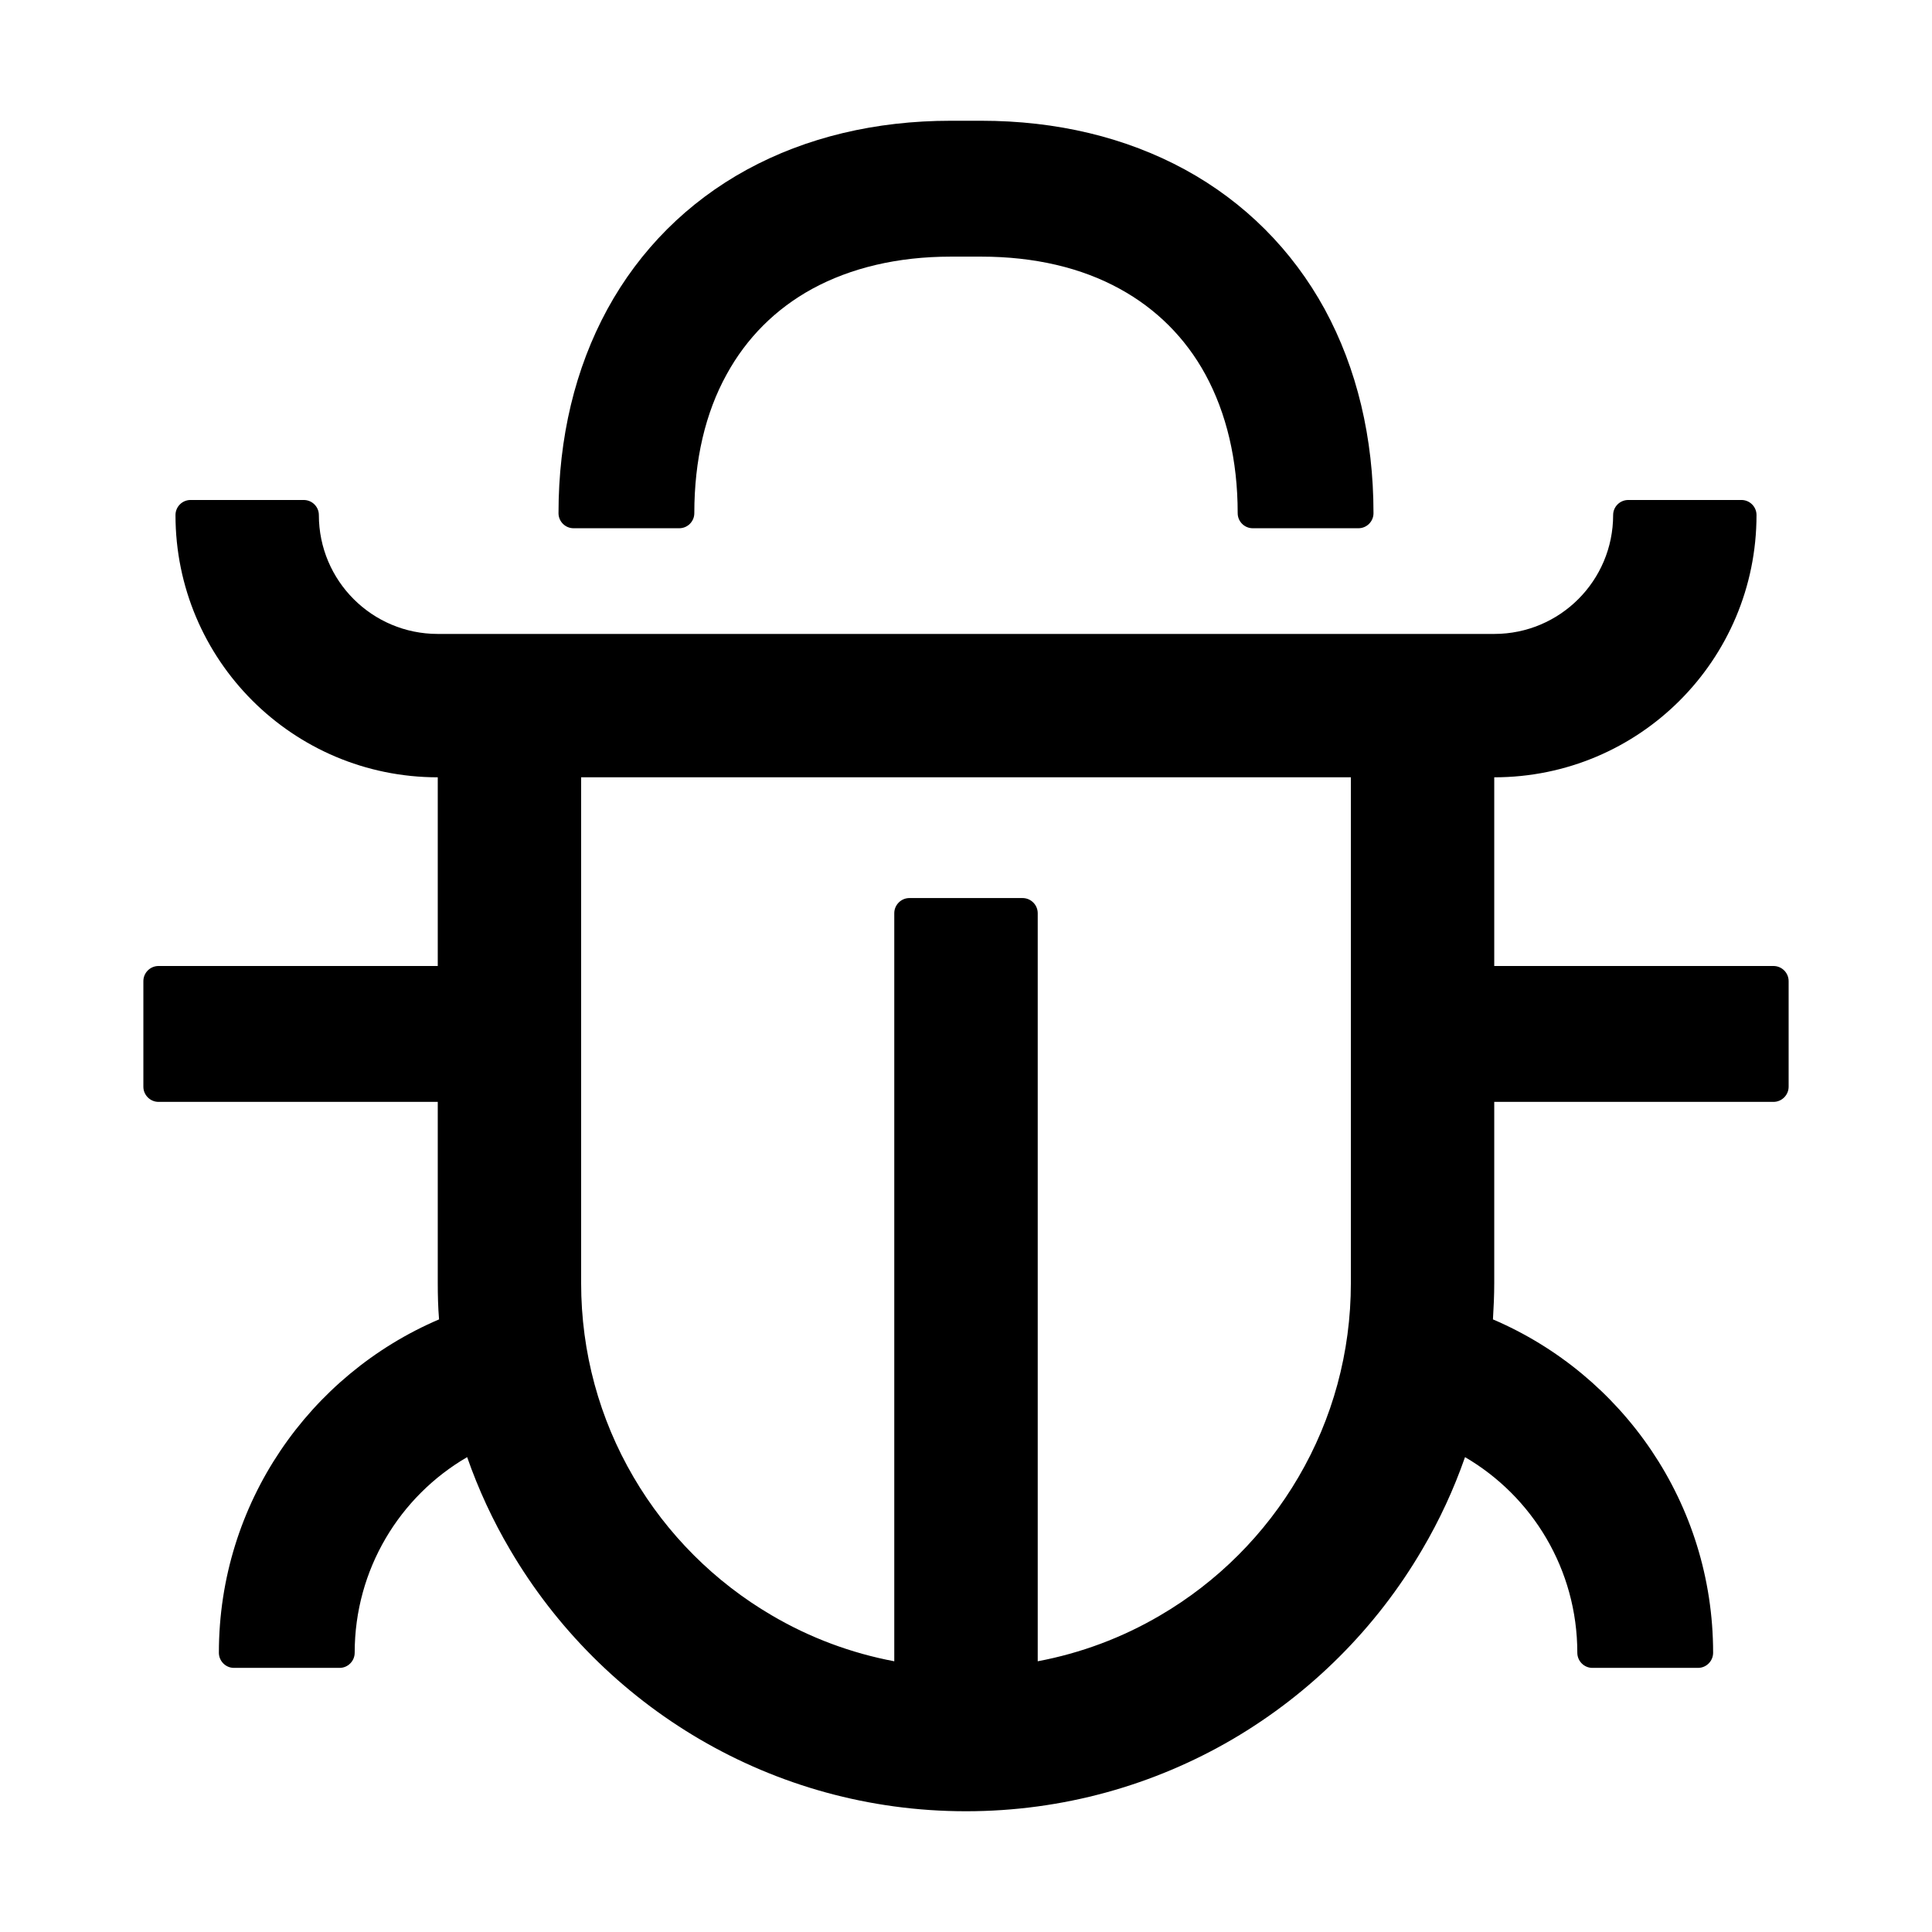 <svg width="24" height="24" viewBox="0 0 24 24" xmlns="http://www.w3.org/2000/svg">
<g id="Frame">
<path id="Vector" d="M22.031 12H18.562V9.656C20.363 9.656 21.82 8.198 21.82 6.398C21.82 6.295 21.736 6.211 21.633 6.211H20.227C20.123 6.211 20.039 6.295 20.039 6.398C20.039 7.214 19.378 7.875 18.562 7.875H5.438C4.622 7.875 3.961 7.214 3.961 6.398C3.961 6.295 3.877 6.211 3.773 6.211H2.367C2.264 6.211 2.18 6.295 2.18 6.398C2.18 8.198 3.638 9.656 5.438 9.656V12H1.969C1.866 12 1.781 12.084 1.781 12.188V13.5C1.781 13.603 1.866 13.688 1.969 13.688H5.438V15.938C5.438 16.09 5.442 16.242 5.454 16.39C3.846 17.077 2.719 18.673 2.719 20.531C2.719 20.634 2.803 20.719 2.906 20.719H4.219C4.322 20.719 4.406 20.634 4.406 20.531C4.406 19.495 4.966 18.588 5.803 18.101C5.944 18.504 6.122 18.888 6.335 19.249C6.905 20.222 7.718 21.035 8.691 21.605C9.663 22.174 10.793 22.5 12 22.5C13.207 22.5 14.339 22.174 15.312 21.605C16.284 21.035 17.098 20.222 17.667 19.249C17.881 18.886 18.059 18.502 18.199 18.101C19.034 18.588 19.594 19.495 19.594 20.531C19.594 20.634 19.678 20.719 19.781 20.719H21.094C21.197 20.719 21.281 20.634 21.281 20.531C21.281 18.673 20.154 17.077 18.546 16.39C18.555 16.24 18.562 16.09 18.562 15.938V13.688H22.031C22.134 13.688 22.219 13.603 22.219 13.5V12.188C22.219 12.084 22.134 12 22.031 12ZM16.781 15.938C16.781 16.8 16.554 17.625 16.13 18.349C15.715 19.059 15.122 19.652 14.412 20.067C13.941 20.344 13.427 20.536 12.891 20.637V11.344C12.891 11.241 12.806 11.156 12.703 11.156H11.297C11.194 11.156 11.109 11.241 11.109 11.344V20.637C10.573 20.536 10.059 20.344 9.588 20.067C8.878 19.652 8.285 19.059 7.87 18.349C7.446 17.625 7.219 16.8 7.219 15.938V9.656H16.781V15.938Z"/>
<path id="Vector_2" d="M7.125 6.562H8.438C8.541 6.562 8.625 6.478 8.625 6.375C8.625 5.712 8.763 5.128 9.026 4.652C9.274 4.198 9.635 3.837 10.09 3.588C10.568 3.328 11.149 3.188 11.812 3.188H12.188C12.851 3.188 13.434 3.326 13.91 3.588C14.365 3.837 14.726 4.198 14.974 4.652C15.234 5.13 15.375 5.712 15.375 6.375C15.375 6.478 15.459 6.562 15.562 6.562H16.875C16.978 6.562 17.062 6.478 17.062 6.375C17.062 5.438 16.856 4.577 16.456 3.841C16.052 3.103 15.459 2.51 14.721 2.107C13.985 1.706 13.125 1.5 12.188 1.5H11.812C10.875 1.5 10.015 1.706 9.279 2.107C8.541 2.51 7.948 3.103 7.545 3.841C7.144 4.577 6.938 5.438 6.938 6.375C6.938 6.478 7.022 6.562 7.125 6.562Z"/>
</g>
</svg>
